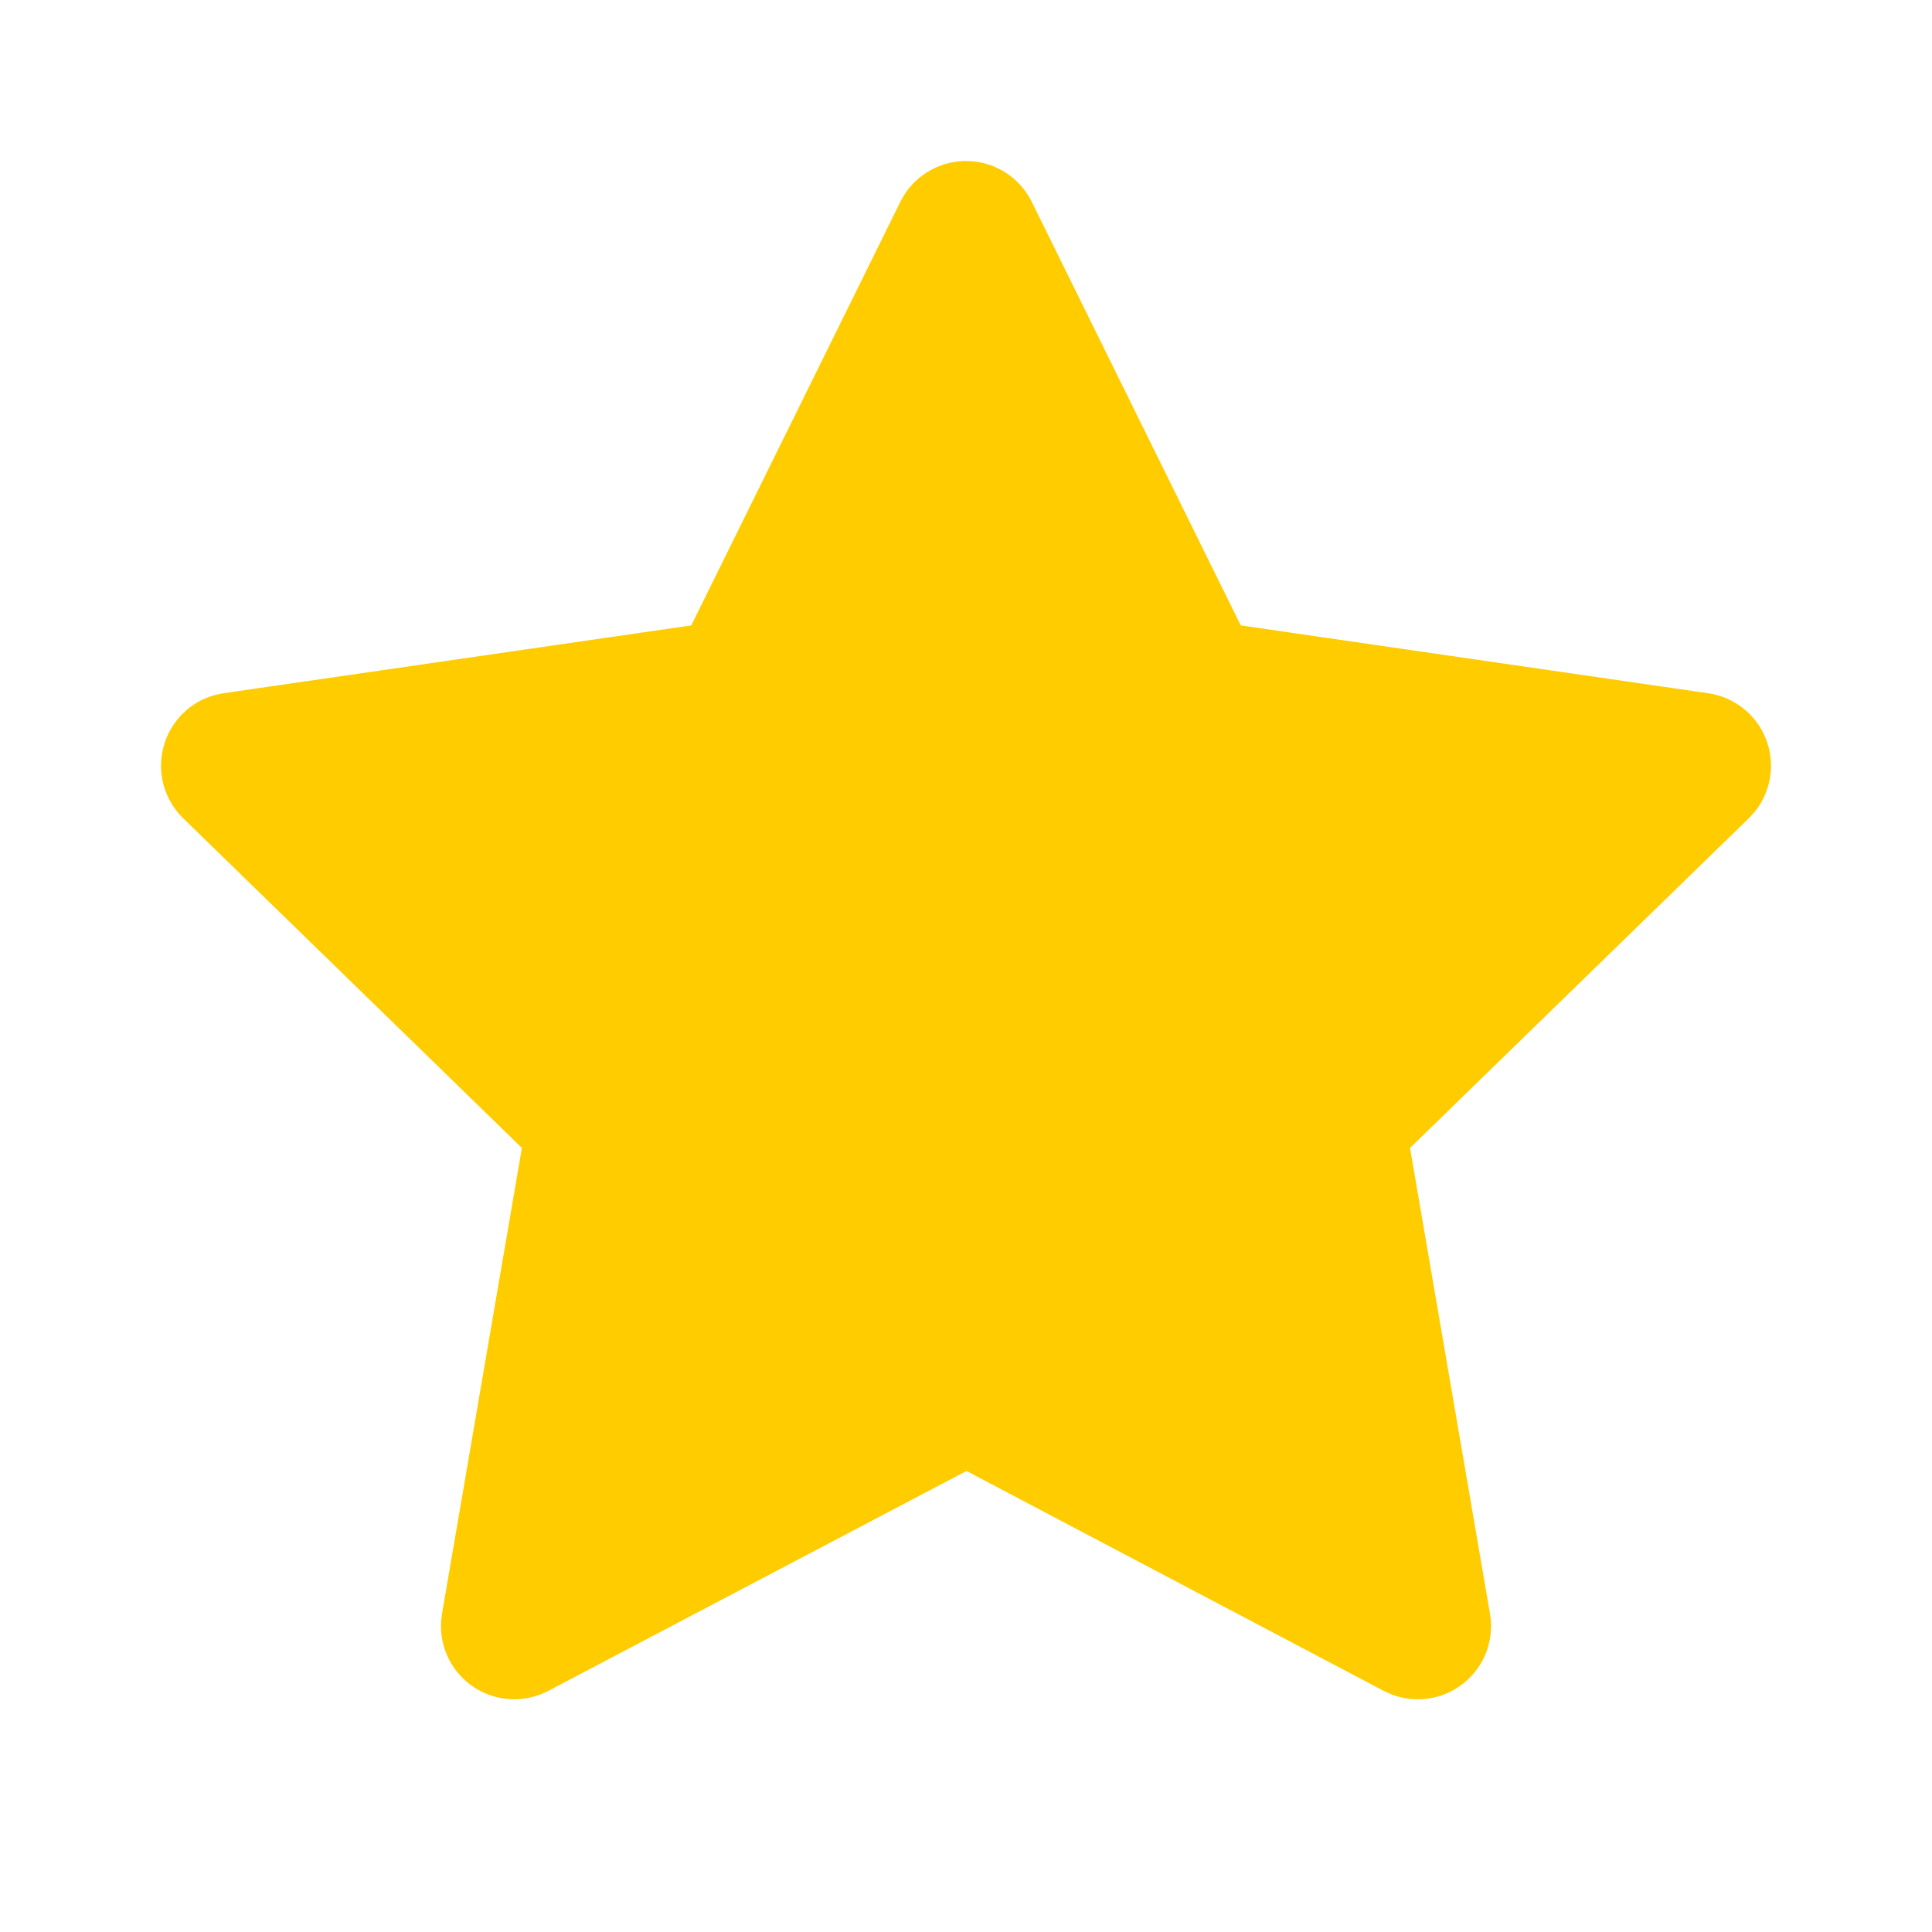 <svg width="24" height="24" viewBox="0 0 24 24" fill="none" xmlns="http://www.w3.org/2000/svg">
<path d="M8.587 7.769L2.78 8.611L2.677 8.632C2.521 8.673 2.379 8.755 2.265 8.869C2.152 8.984 2.07 9.126 2.03 9.282C1.989 9.438 1.99 9.601 2.034 9.757C2.077 9.912 2.161 10.053 2.276 10.165L6.483 14.26L5.491 20.045L5.479 20.145C5.47 20.306 5.503 20.466 5.576 20.61C5.649 20.754 5.759 20.876 5.895 20.964C6.03 21.051 6.187 21.101 6.348 21.108C6.509 21.115 6.669 21.079 6.812 21.004L12.006 18.273L17.188 21.004L17.279 21.046C17.429 21.105 17.592 21.123 17.752 21.099C17.912 21.074 18.062 21.007 18.187 20.905C18.312 20.803 18.408 20.67 18.465 20.519C18.521 20.367 18.537 20.204 18.509 20.045L17.516 14.26L21.725 10.164L21.796 10.087C21.898 9.962 21.964 9.812 21.989 9.653C22.014 9.494 21.996 9.331 21.938 9.182C21.879 9.032 21.782 8.9 21.656 8.8C21.53 8.7 21.38 8.635 21.22 8.612L15.413 7.769L12.817 2.508C12.742 2.355 12.625 2.227 12.481 2.137C12.337 2.048 12.17 2 12 2C11.83 2 11.664 2.048 11.52 2.137C11.375 2.227 11.259 2.355 11.184 2.508L8.587 7.769Z" fill="#FFCC00"/>
</svg>
